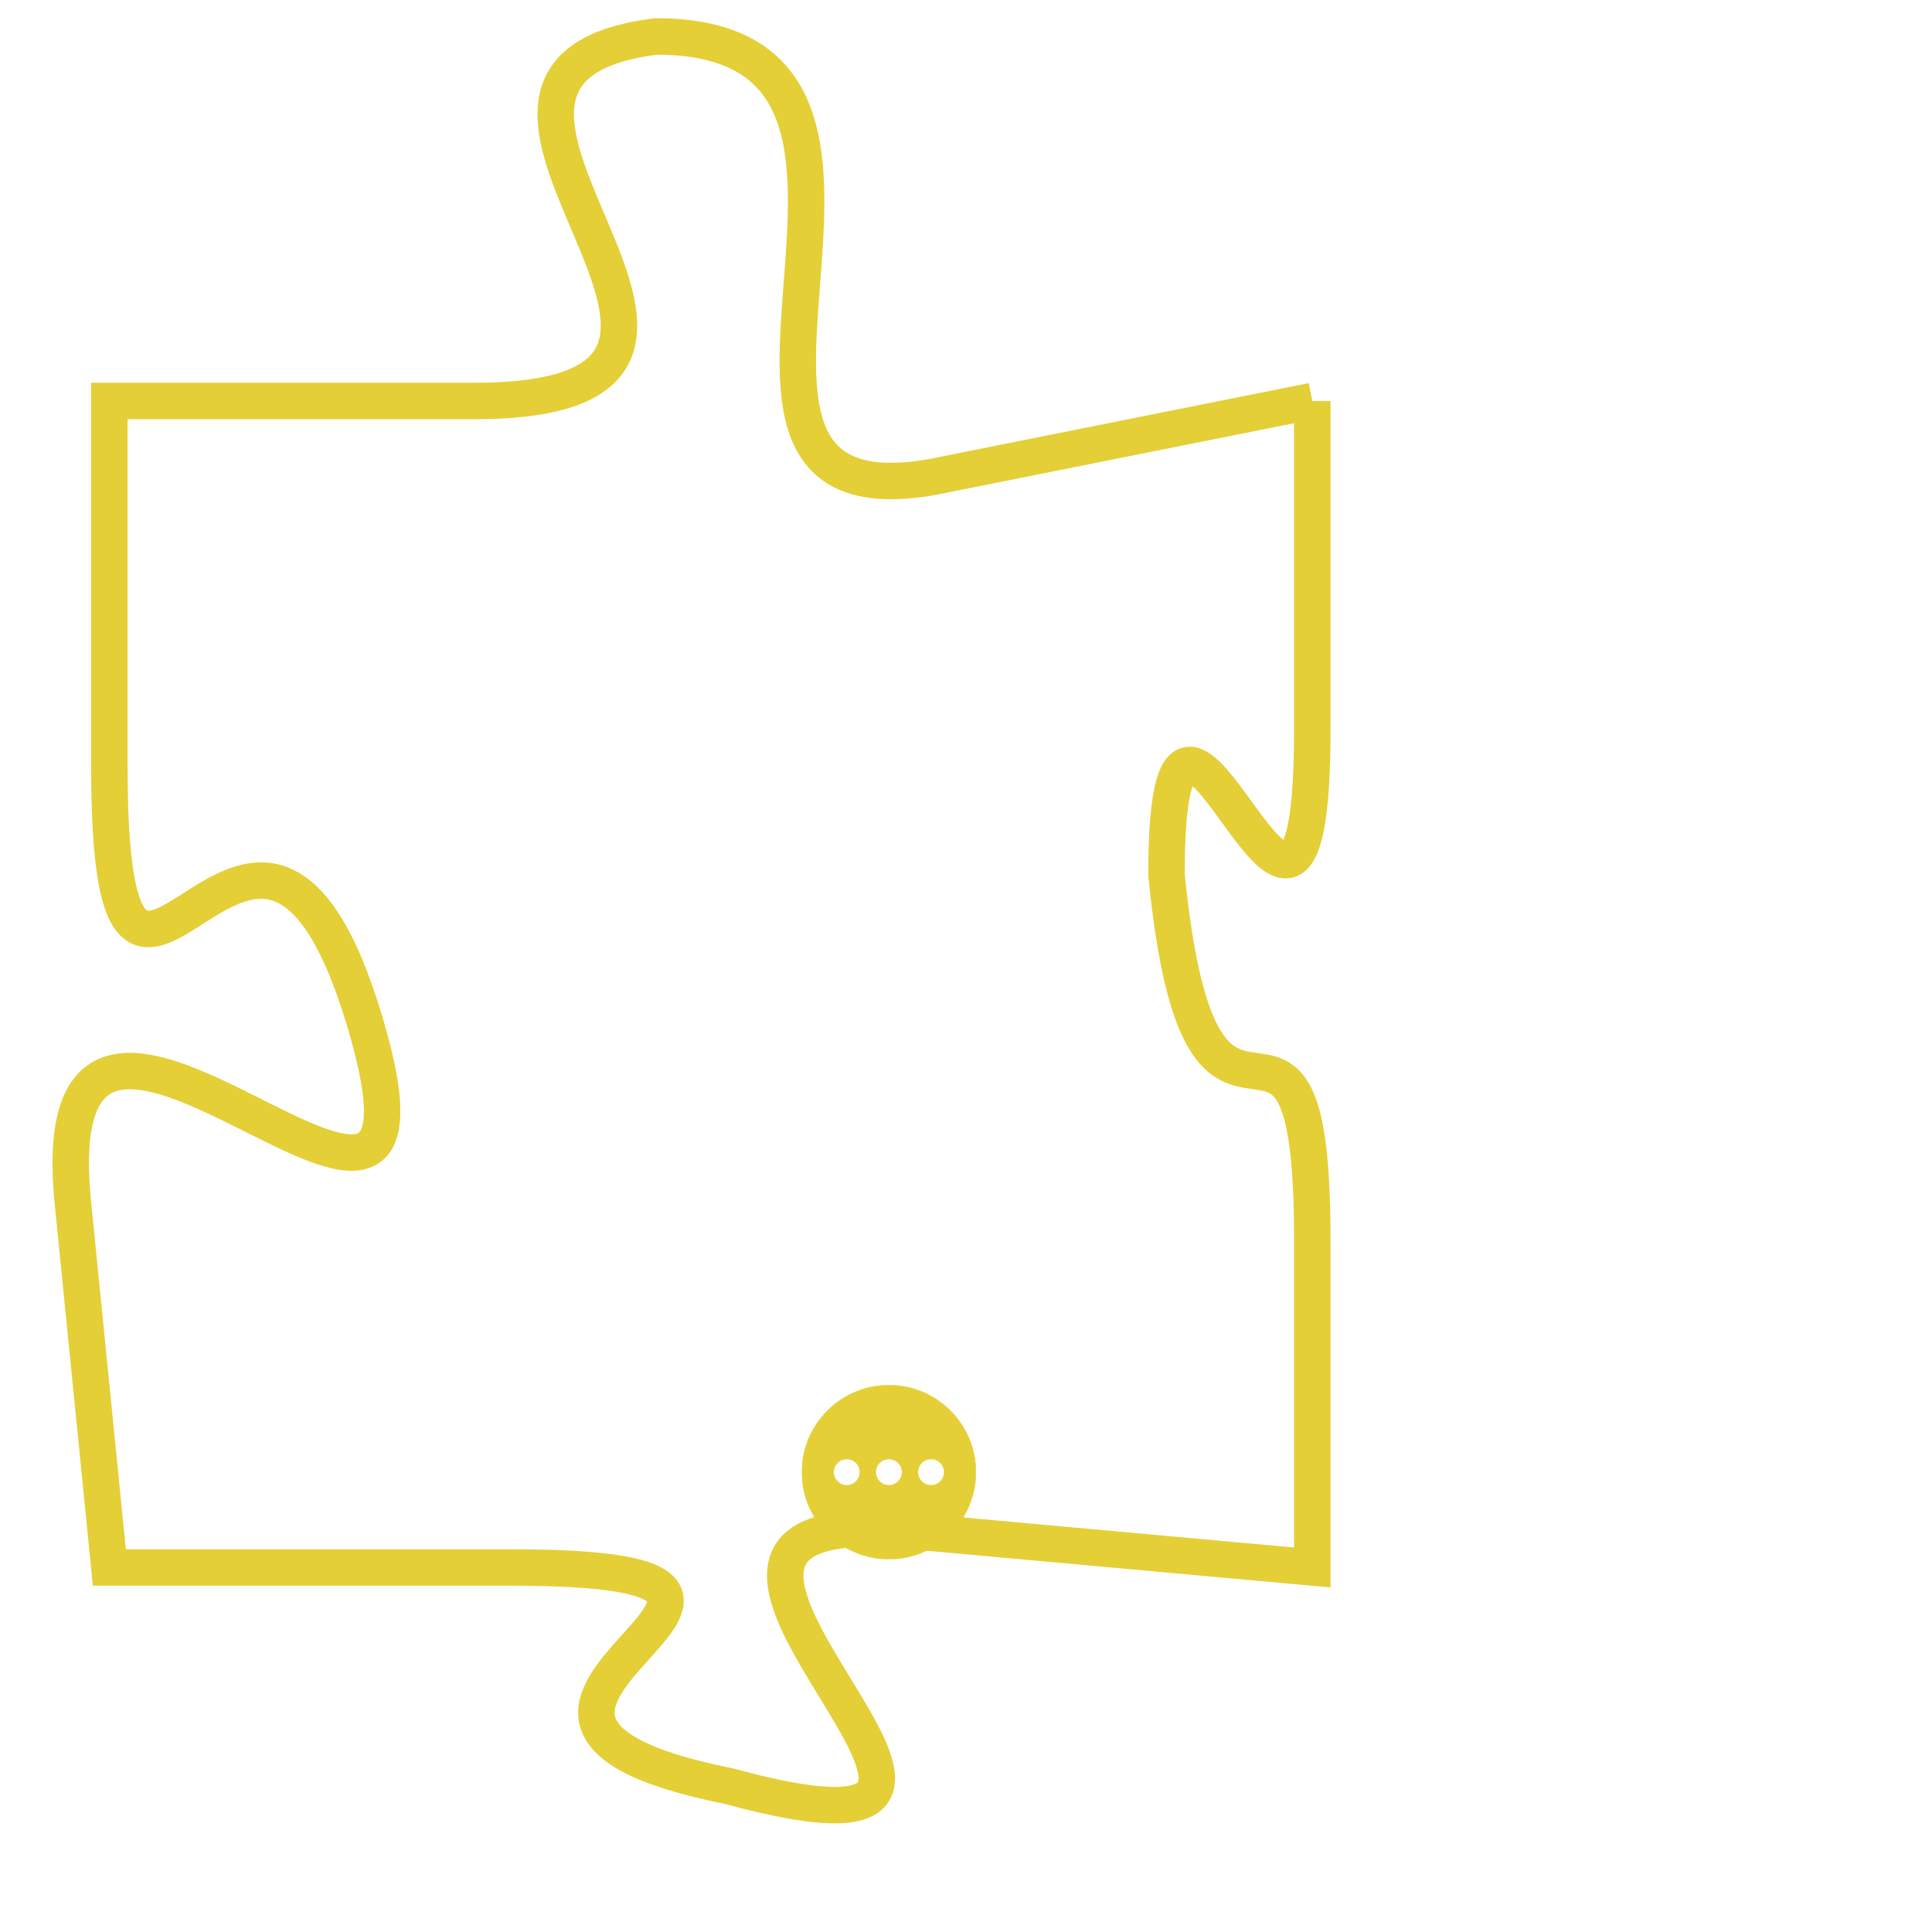 <svg version="1.1" xmlns="http://www.w3.org/2000/svg" xmlns:xlink="http://www.w3.org/1999/xlink" fill="transparent" x="0" y="0" width="350" height="350" preserveAspectRatio="xMinYMin slice"><style type="text/css">.links{fill:transparent;stroke: #E4CF37;}.links:hover{fill:#63D272; opacity:0.4;}</style><defs><g id="allt"><path id="t5457" d="M4224,1312 L4214,1314 C4205,1316 4215,1302 4206,1302 C4198,1303 4211,1312 4201,1312 L4191,1312 4191,1312 L4191,1322 C4191,1333 4195,1319 4198,1329 C4201,1339 4189,1324 4190,1334 L4191,1344 4191,1344 L4202,1344 C4213,1344 4198,1348 4208,1350 C4219,1353 4203,1342 4213,1343 L4224,1344 4224,1344 L4224,1335 C4224,1326 4221,1335 4220,1325 C4220,1316 4224,1331 4224,1321 L4224,1312"/></g><clipPath id="c" clipRule="evenodd" fill="transparent"><use href="#t5457"/></clipPath></defs><svg viewBox="4188 1301 37 53" preserveAspectRatio="xMinYMin meet"><svg width="4380" height="2430"><g><image crossorigin="anonymous" x="0" y="0" href="https://nftpuzzle.license-token.com/assets/completepuzzle.svg" width="100%" height="100%" /><g class="links"><use href="#t5457"/></g></g></svg><svg x="4210" y="1339" height="9%" width="9%" viewBox="0 0 330 330"><g><a xlink:href="https://nftpuzzle.license-token.com/" class="links"><title>See the most innovative NFT based token software licensing project</title><path fill="#E4CF37" id="more" d="M165,0C74.019,0,0,74.019,0,165s74.019,165,165,165s165-74.019,165-165S255.981,0,165,0z M85,190 c-13.785,0-25-11.215-25-25s11.215-25,25-25s25,11.215,25,25S98.785,190,85,190z M165,190c-13.785,0-25-11.215-25-25 s11.215-25,25-25s25,11.215,25,25S178.785,190,165,190z M245,190c-13.785,0-25-11.215-25-25s11.215-25,25-25 c13.785,0,25,11.215,25,25S258.785,190,245,190z"></path></a></g></svg></svg></svg>